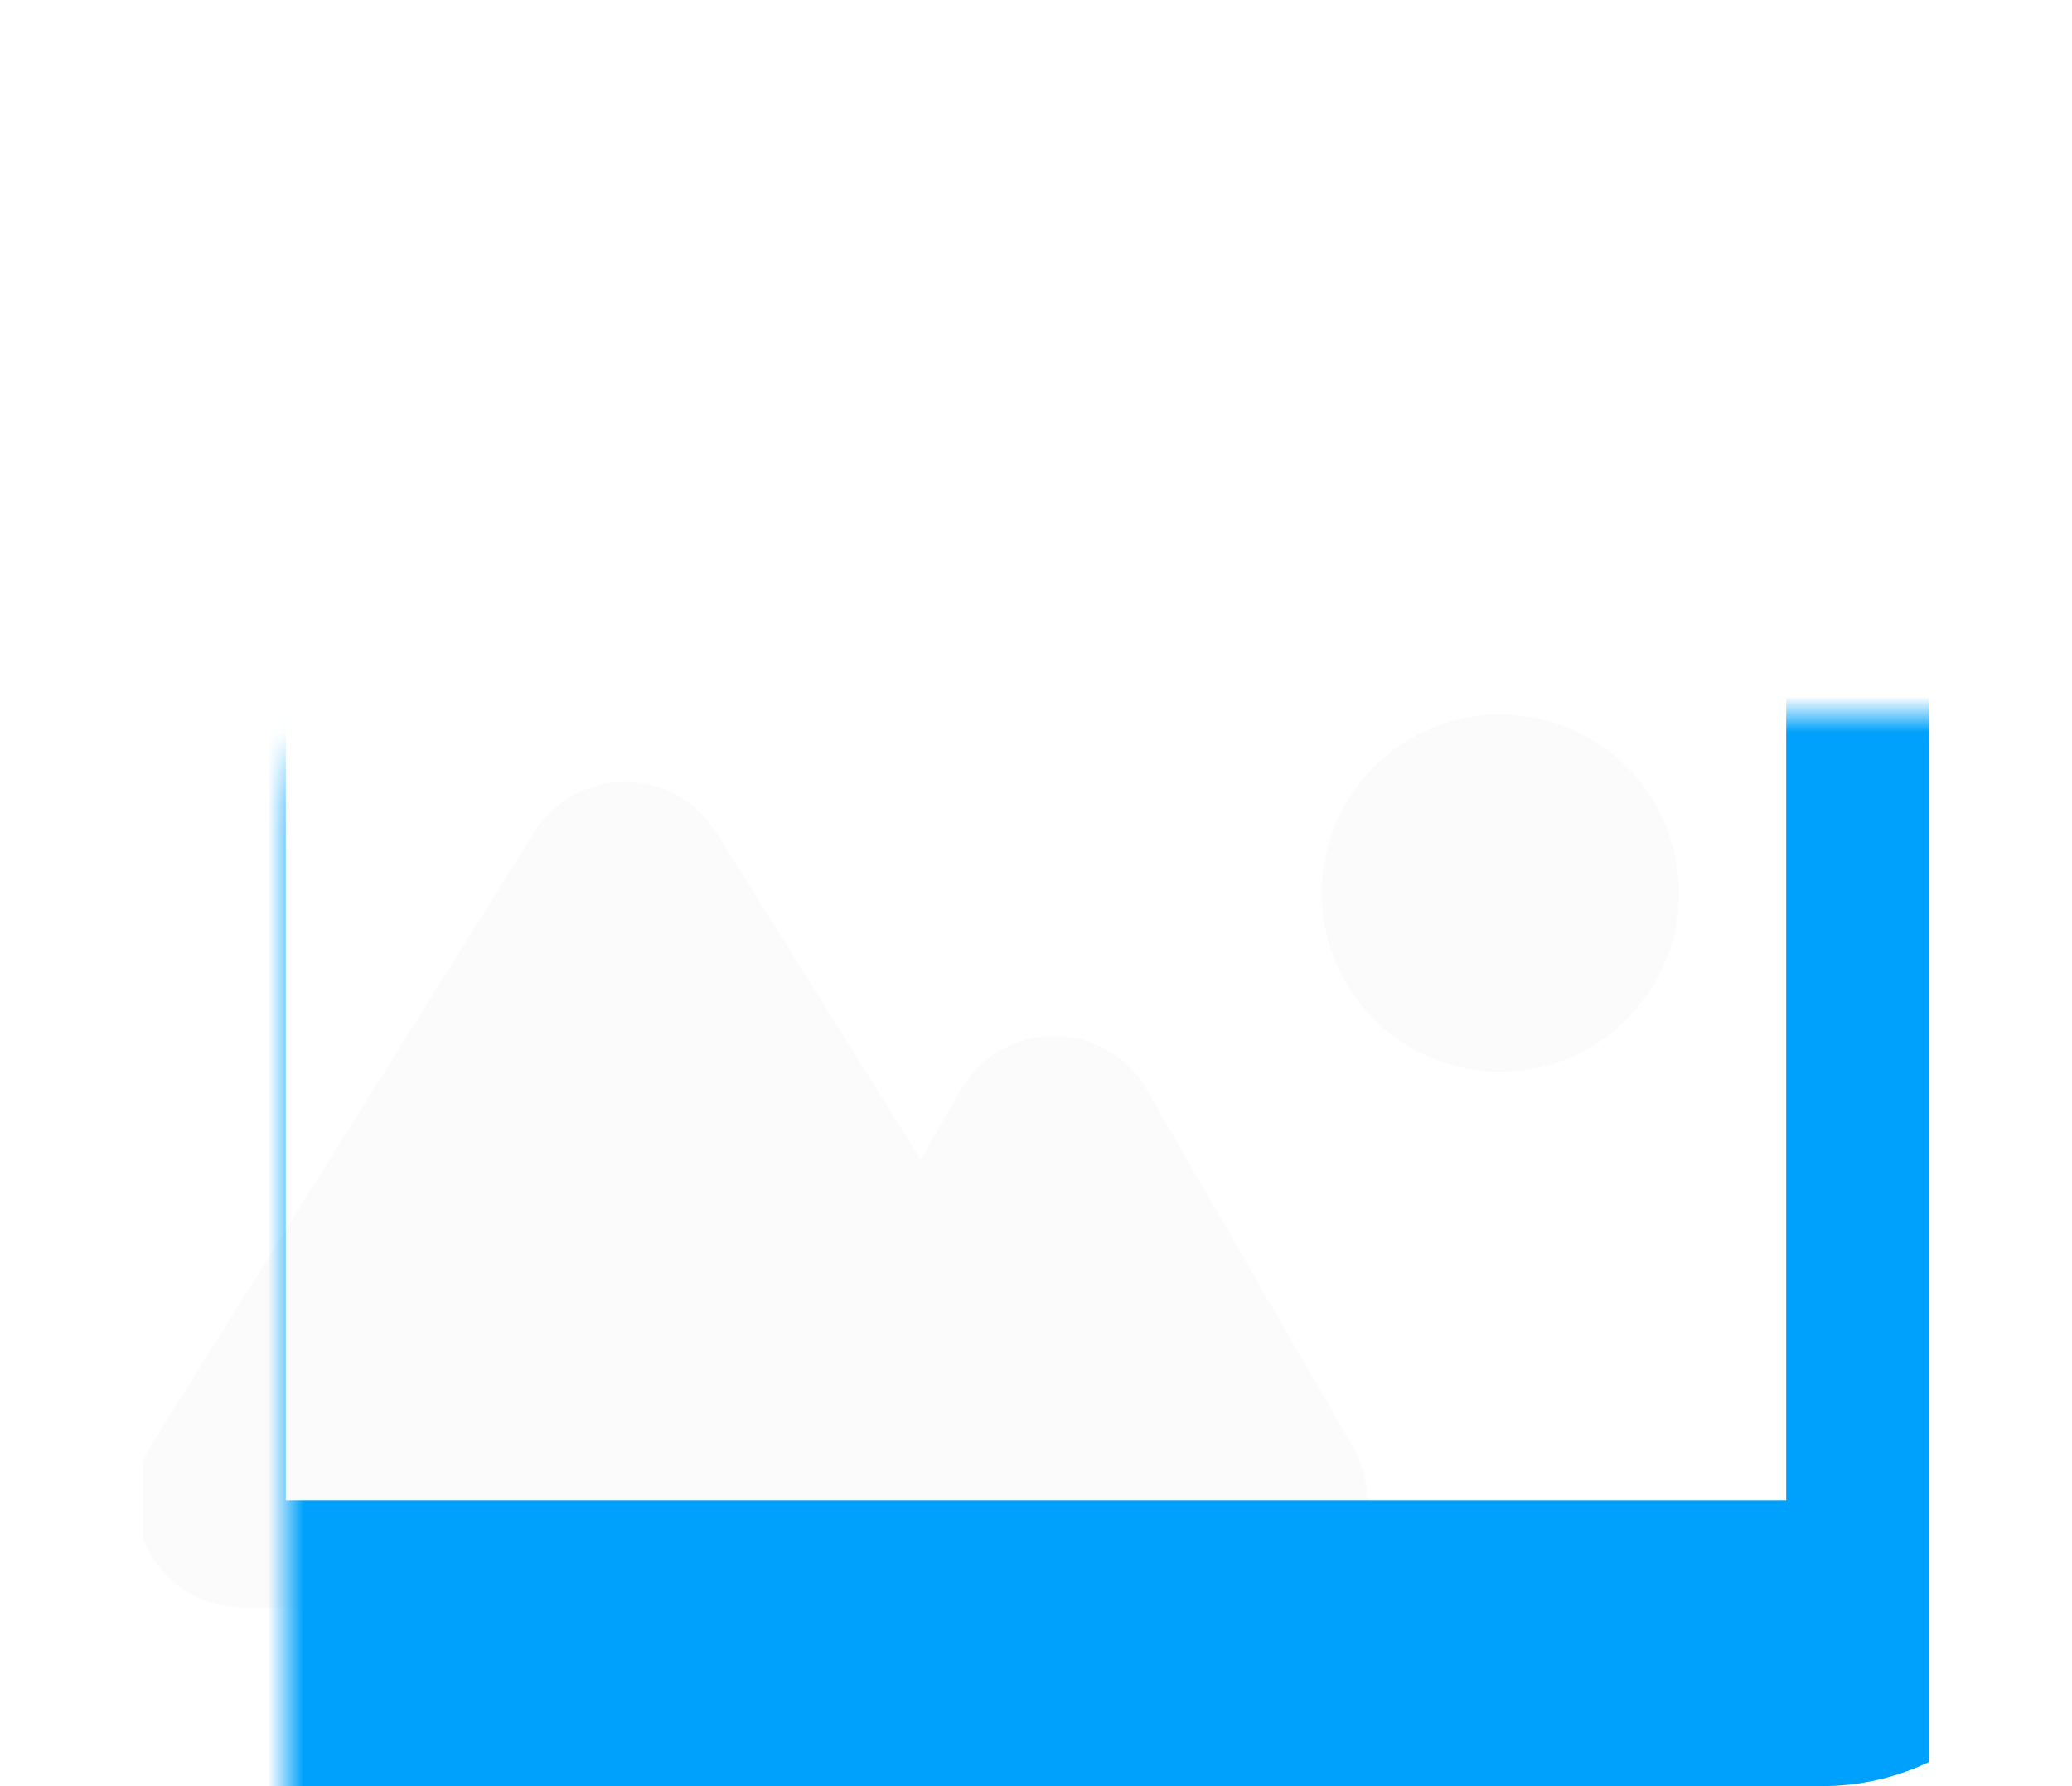 <svg width="58" height="50" viewBox="0 0 58 50" fill="none" xmlns="http://www.w3.org/2000/svg">
<g clip-path="url(#clip0_39_1609)" filter="url(#filter0_d_39_1609)">
<path d="M16.652 20.357L5.956 37.47C5.54 38.136 6.019 39 6.804 39H28.196C28.981 39 29.46 38.136 29.044 37.47L18.348 20.357C17.956 19.73 17.044 19.73 16.652 20.357Z" fill="#FBFBFB" stroke="#FBFBFB" stroke-width="4" stroke-linecap="round"/>
<path d="M28.634 27.501L22.865 37.5C22.481 38.167 22.962 39 23.731 39H35.269C36.038 39 36.519 38.167 36.135 37.5L30.366 27.501C29.981 26.834 29.019 26.834 28.634 27.501Z" fill="#FBFBFB" stroke="#FBFBFB" stroke-width="4" stroke-linecap="round"/>
<mask id="path-3-inside-1_39_1609" fill="white">
<rect x="4" y="8" width="50" height="34" rx="3"/>
</mask>
<rect x="4" y="8" width="50" height="34" rx="3" stroke="#00A1FC" stroke-width="8" mask="url(#path-3-inside-1_39_1609)"/>
<circle cx="42" cy="21" r="5" fill="#FBFBFB"/>
</g>
<defs>
<filter id="filter0_d_39_1609" x="0" y="0" width="58" height="58" filterUnits="userSpaceOnUse" color-interpolation-filters="sRGB">
<feFlood flood-opacity="0" result="BackgroundImageFix"/>
<feColorMatrix in="SourceAlpha" type="matrix" values="0 0 0 0 0 0 0 0 0 0 0 0 0 0 0 0 0 0 127 0" result="hardAlpha"/>
<feOffset dy="4"/>
<feGaussianBlur stdDeviation="2"/>
<feComposite in2="hardAlpha" operator="out"/>
<feColorMatrix type="matrix" values="0 0 0 0 0 0 0 0 0 0 0 0 0 0 0 0 0 0 0.25 0"/>
<feBlend mode="normal" in2="BackgroundImageFix" result="effect1_dropShadow_39_1609"/>
<feBlend mode="normal" in="SourceGraphic" in2="effect1_dropShadow_39_1609" result="shape"/>
</filter>
<clipPath id="clip0_39_1609">
<rect width="50" height="50" fill="white" transform="translate(4)"/>
</clipPath>
</defs>
</svg>
